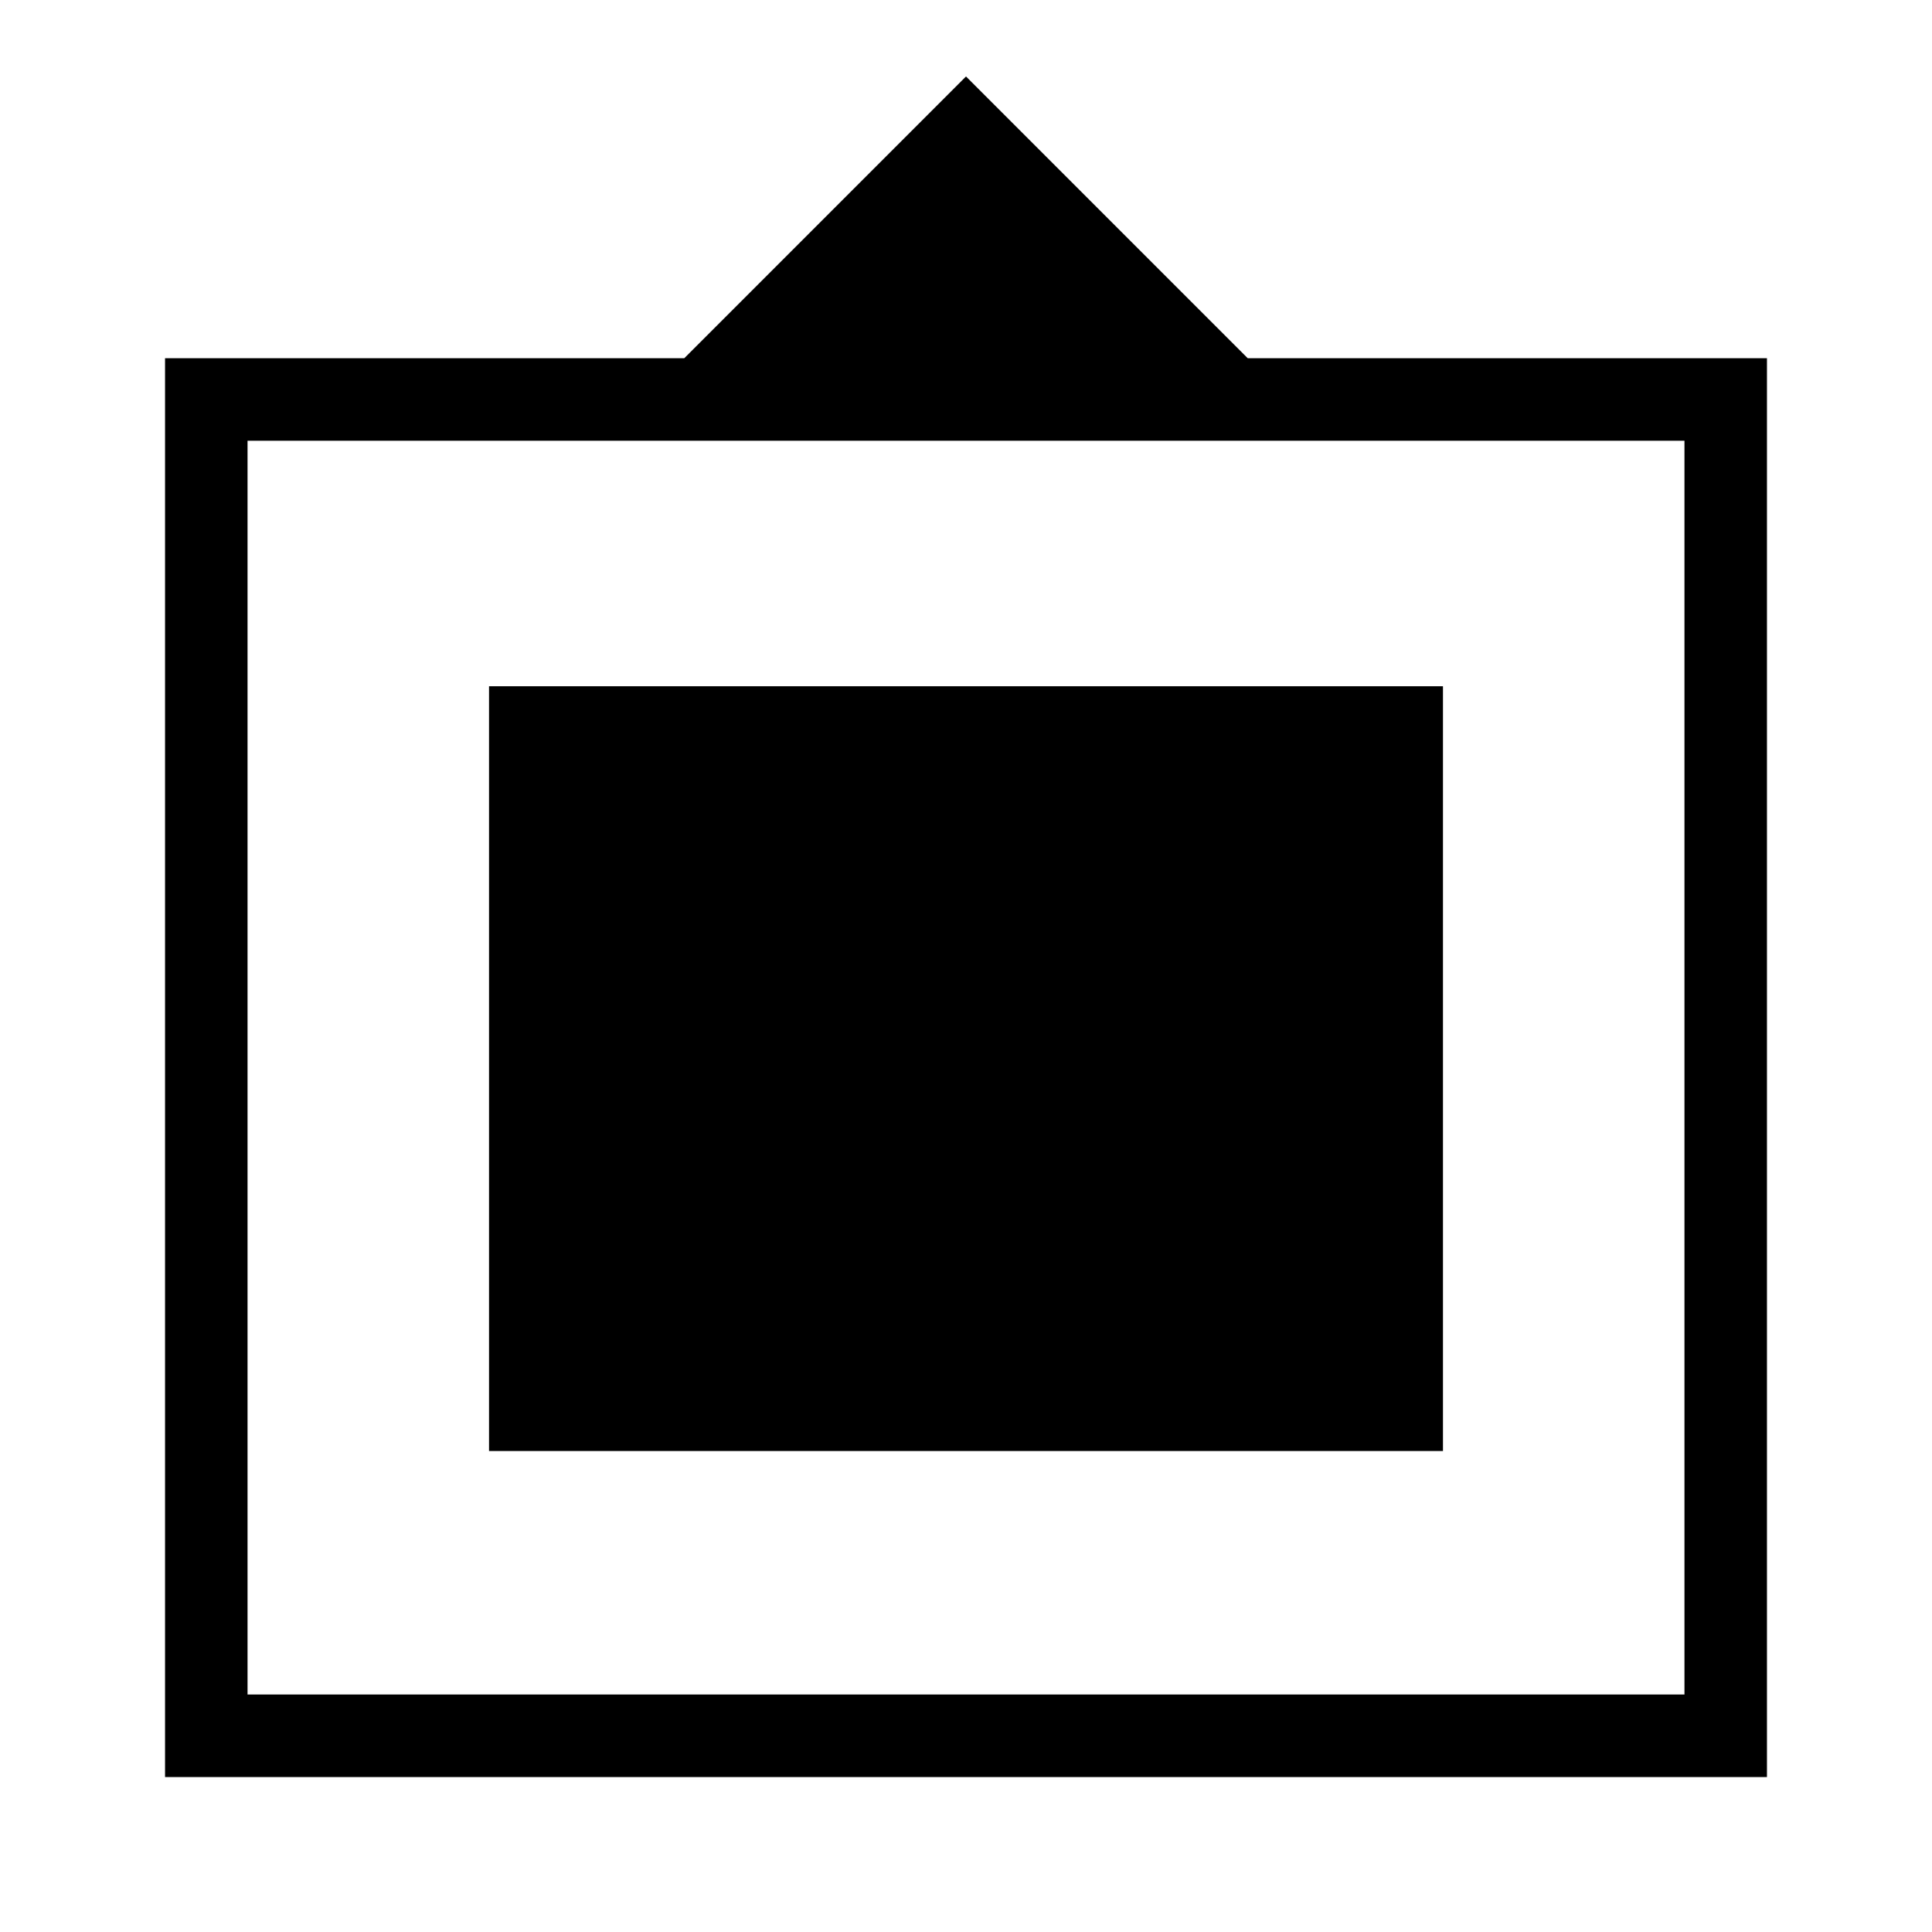 <svg xmlns="http://www.w3.org/2000/svg" height="40" width="40"><path d="M3.417 36.792V7.417h10.75L20 1.583l5.833 5.834h10.75v29.375Zm1.708-1.709h29.75V9.125H5.125Zm5-5.041V14.208h19.75v15.834Z"/></svg>